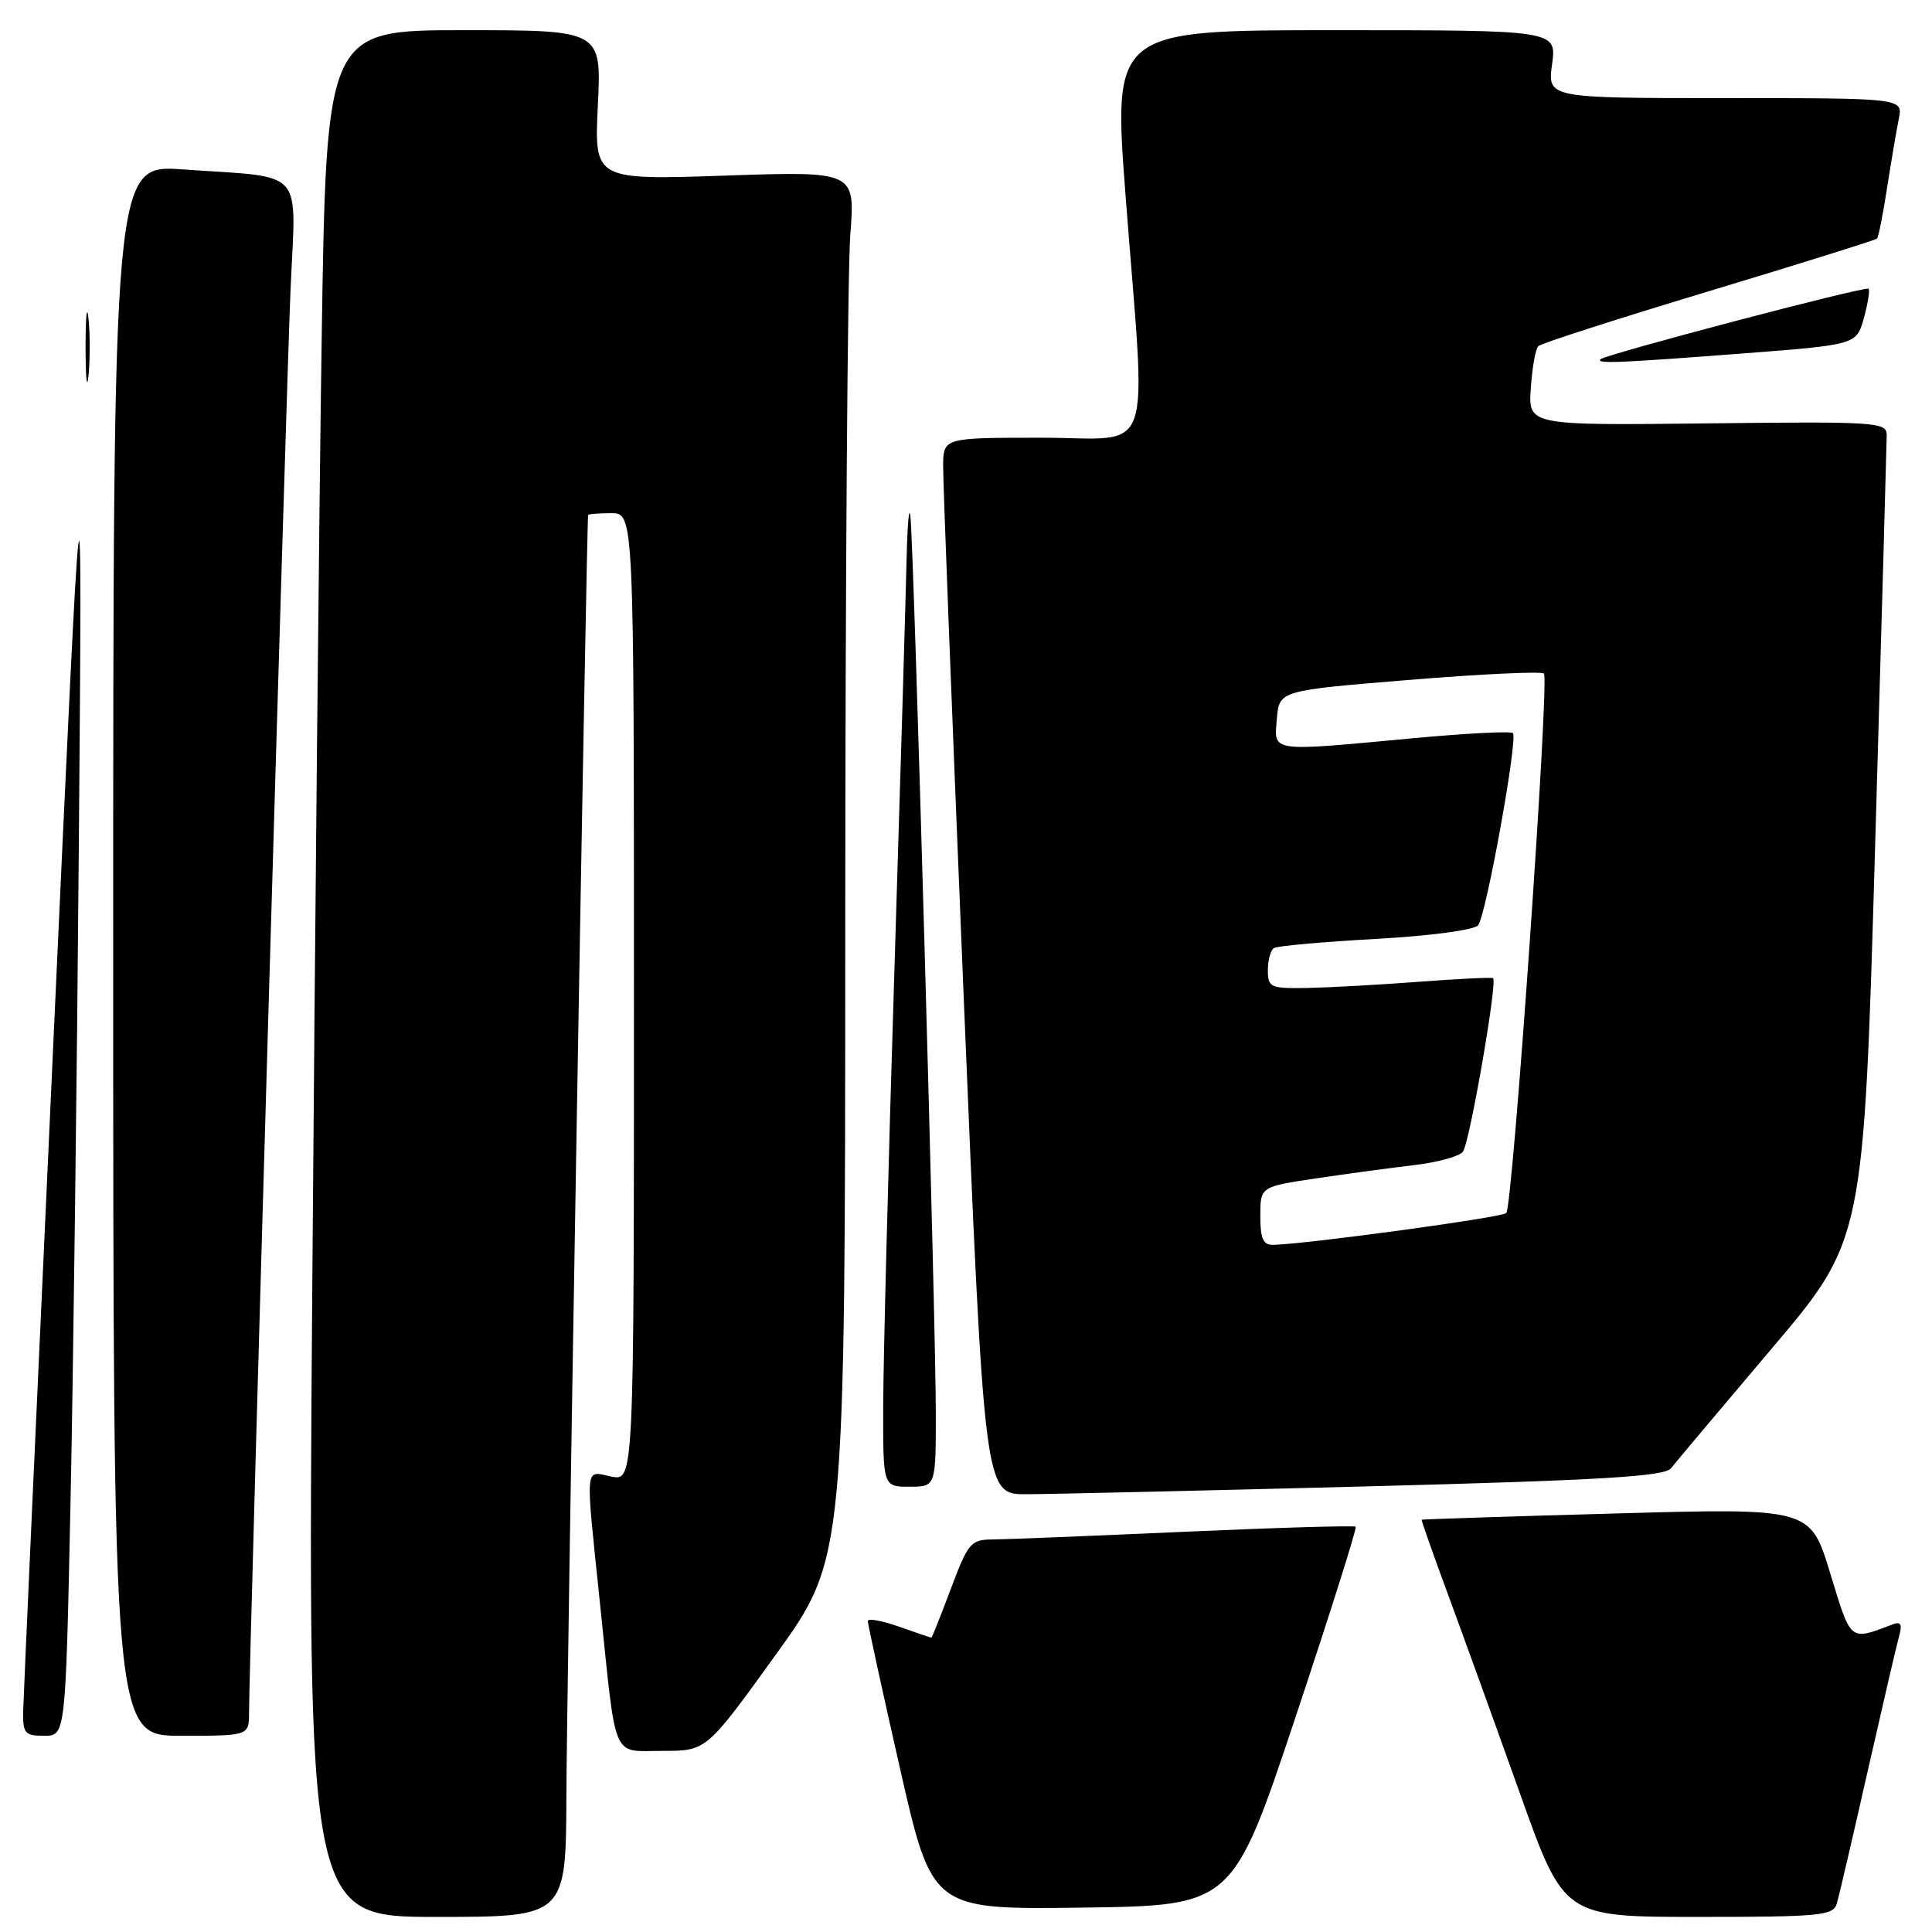 <?xml version="1.0" encoding="UTF-8" standalone="no"?>
<!DOCTYPE svg PUBLIC "-//W3C//DTD SVG 1.1//EN" "http://www.w3.org/Graphics/SVG/1.1/DTD/svg11.dtd" >
<svg xmlns="http://www.w3.org/2000/svg" xmlns:xlink="http://www.w3.org/1999/xlink" version="1.1" viewBox="0 0 256 256">
 <g >
 <path fill="currentColor"
d=" M 75.05 237.75 C 75.09 224.01 77.73 68.99 77.93 68.25 C 77.97 68.11 79.35 68.00 81.00 68.00 C 84.00 68.00 84.00 68.00 84.00 132.12 C 84.00 196.25 84.00 196.25 81.00 195.65 C 77.42 194.93 77.54 193.55 79.53 212.74 C 81.71 233.69 80.98 232.00 87.82 232.00 C 93.61 232.00 93.61 232.00 102.80 219.25 C 111.99 206.50 111.99 206.50 112.00 123.00 C 112.01 77.07 112.31 35.72 112.67 31.09 C 113.32 22.68 113.32 22.68 96.03 23.27 C 78.74 23.85 78.74 23.85 79.22 13.93 C 79.70 4.00 79.70 4.00 61.47 4.00 C 43.24 4.00 43.24 4.00 42.62 45.25 C 42.28 67.94 41.73 124.19 41.38 170.25 C 40.76 254.00 40.76 254.00 57.88 254.00 C 75.00 254.00 75.00 254.00 75.05 237.75 Z  M 243.38 252.25 C 243.67 251.29 245.53 243.30 247.52 234.50 C 249.52 225.70 251.39 217.64 251.69 216.60 C 252.07 215.27 251.82 214.85 250.87 215.21 C 245.01 217.42 245.33 217.67 242.51 208.46 C 239.88 199.82 239.88 199.82 214.19 200.54 C 200.06 200.93 188.44 201.31 188.38 201.37 C 188.31 201.44 189.92 206.00 191.95 211.50 C 193.98 217.00 198.25 228.81 201.44 237.75 C 207.24 254.00 207.24 254.00 225.05 254.00 C 241.15 254.00 242.92 253.83 243.38 252.25 Z  M 171.65 227.57 C 176.22 213.85 179.82 202.48 179.64 202.30 C 179.45 202.12 169.22 202.42 156.90 202.97 C 144.58 203.52 133.13 203.98 131.47 203.99 C 128.65 204.00 128.26 204.47 126.00 210.50 C 124.66 214.07 123.50 217.00 123.41 217.00 C 123.32 217.00 121.39 216.34 119.13 215.54 C 116.86 214.74 115.00 214.41 114.99 214.79 C 114.98 215.18 116.90 223.95 119.24 234.27 C 123.50 253.03 123.50 253.03 143.41 252.77 C 163.33 252.50 163.33 252.50 171.65 227.57 Z  M 9.34 199.25 C 9.70 182.34 10.20 142.85 10.45 111.50 C 10.91 54.50 10.91 54.50 7.03 139.00 C 4.89 185.47 3.11 224.96 3.07 226.75 C 3.01 229.67 3.29 230.00 5.85 230.00 C 8.69 230.00 8.69 230.00 9.34 199.25 Z  M 33.00 226.89 C 33.00 220.53 37.92 51.96 38.50 38.34 C 39.21 21.98 40.67 23.61 24.25 22.45 C 15.00 21.79 15.00 21.79 15.00 125.89 C 15.00 230.00 15.00 230.00 24.00 230.00 C 33.00 230.00 33.00 230.00 33.00 226.89 Z  M 180.92 196.96 C 212.27 196.14 220.56 195.64 221.42 194.55 C 222.01 193.79 228.00 186.68 234.72 178.74 C 246.95 164.31 246.95 164.31 248.47 111.91 C 249.31 83.08 249.99 58.67 250.00 57.66 C 250.00 55.93 248.73 55.84 226.25 56.10 C 202.50 56.37 202.50 56.37 202.84 51.44 C 203.02 48.72 203.47 46.21 203.84 45.86 C 204.20 45.50 214.37 42.23 226.43 38.59 C 238.49 34.95 248.52 31.81 248.71 31.62 C 248.91 31.42 249.51 28.39 250.05 24.88 C 250.60 21.37 251.29 17.26 251.60 15.75 C 252.16 13.00 252.16 13.00 228.60 13.00 C 205.04 13.00 205.04 13.00 205.66 8.50 C 206.27 4.00 206.27 4.00 176.87 4.00 C 147.46 4.00 147.46 4.00 149.17 26.25 C 151.89 61.69 153.19 58.00 138.00 58.00 C 125.00 58.00 125.00 58.00 124.97 61.75 C 124.95 63.81 126.17 95.31 127.68 131.75 C 130.43 198.00 130.43 198.00 135.97 197.99 C 139.01 197.99 159.24 197.52 180.92 196.96 Z  M 124.00 187.25 C 124.01 175.52 121.10 72.76 120.64 68.50 C 120.47 66.85 120.24 69.33 120.13 74.00 C 120.03 78.67 119.30 103.42 118.50 129.00 C 117.70 154.57 117.04 180.34 117.03 186.25 C 117.00 197.00 117.00 197.00 120.50 197.00 C 124.00 197.00 124.00 197.00 124.00 187.25 Z  M 11.73 42.25 C 11.51 40.19 11.34 41.88 11.34 46.00 C 11.34 50.12 11.51 51.81 11.73 49.75 C 11.94 47.69 11.94 44.31 11.73 42.25 Z  M 230.75 46.85 C 245.99 45.68 245.99 45.68 246.97 42.15 C 247.51 40.20 247.79 38.45 247.59 38.26 C 247.21 37.87 212.78 46.94 212.08 47.60 C 211.44 48.22 214.34 48.10 230.75 46.85 Z  M 167.00 161.12 C 167.00 157.24 167.00 157.24 174.41 156.14 C 178.49 155.53 184.34 154.74 187.41 154.38 C 190.47 154.02 193.37 153.23 193.84 152.61 C 194.73 151.47 198.45 130.03 197.84 129.61 C 197.65 129.48 193.22 129.70 188.00 130.09 C 182.78 130.49 176.14 130.85 173.25 130.91 C 168.32 130.99 168.00 130.85 168.00 128.56 C 168.00 127.22 168.36 125.89 168.81 125.62 C 169.25 125.34 175.33 124.80 182.31 124.41 C 189.53 124.01 195.37 123.23 195.86 122.60 C 196.93 121.25 201.16 97.83 200.47 97.14 C 200.19 96.86 194.24 97.17 187.23 97.82 C 168.08 99.61 168.82 99.71 169.19 95.25 C 169.50 91.50 169.50 91.50 186.75 90.09 C 196.24 89.31 204.27 88.93 204.58 89.25 C 205.33 89.99 200.45 159.88 199.59 160.74 C 199.01 161.32 173.35 164.82 168.75 164.95 C 167.38 164.99 167.00 164.17 167.00 161.12 Z "/>
</g>
</svg>